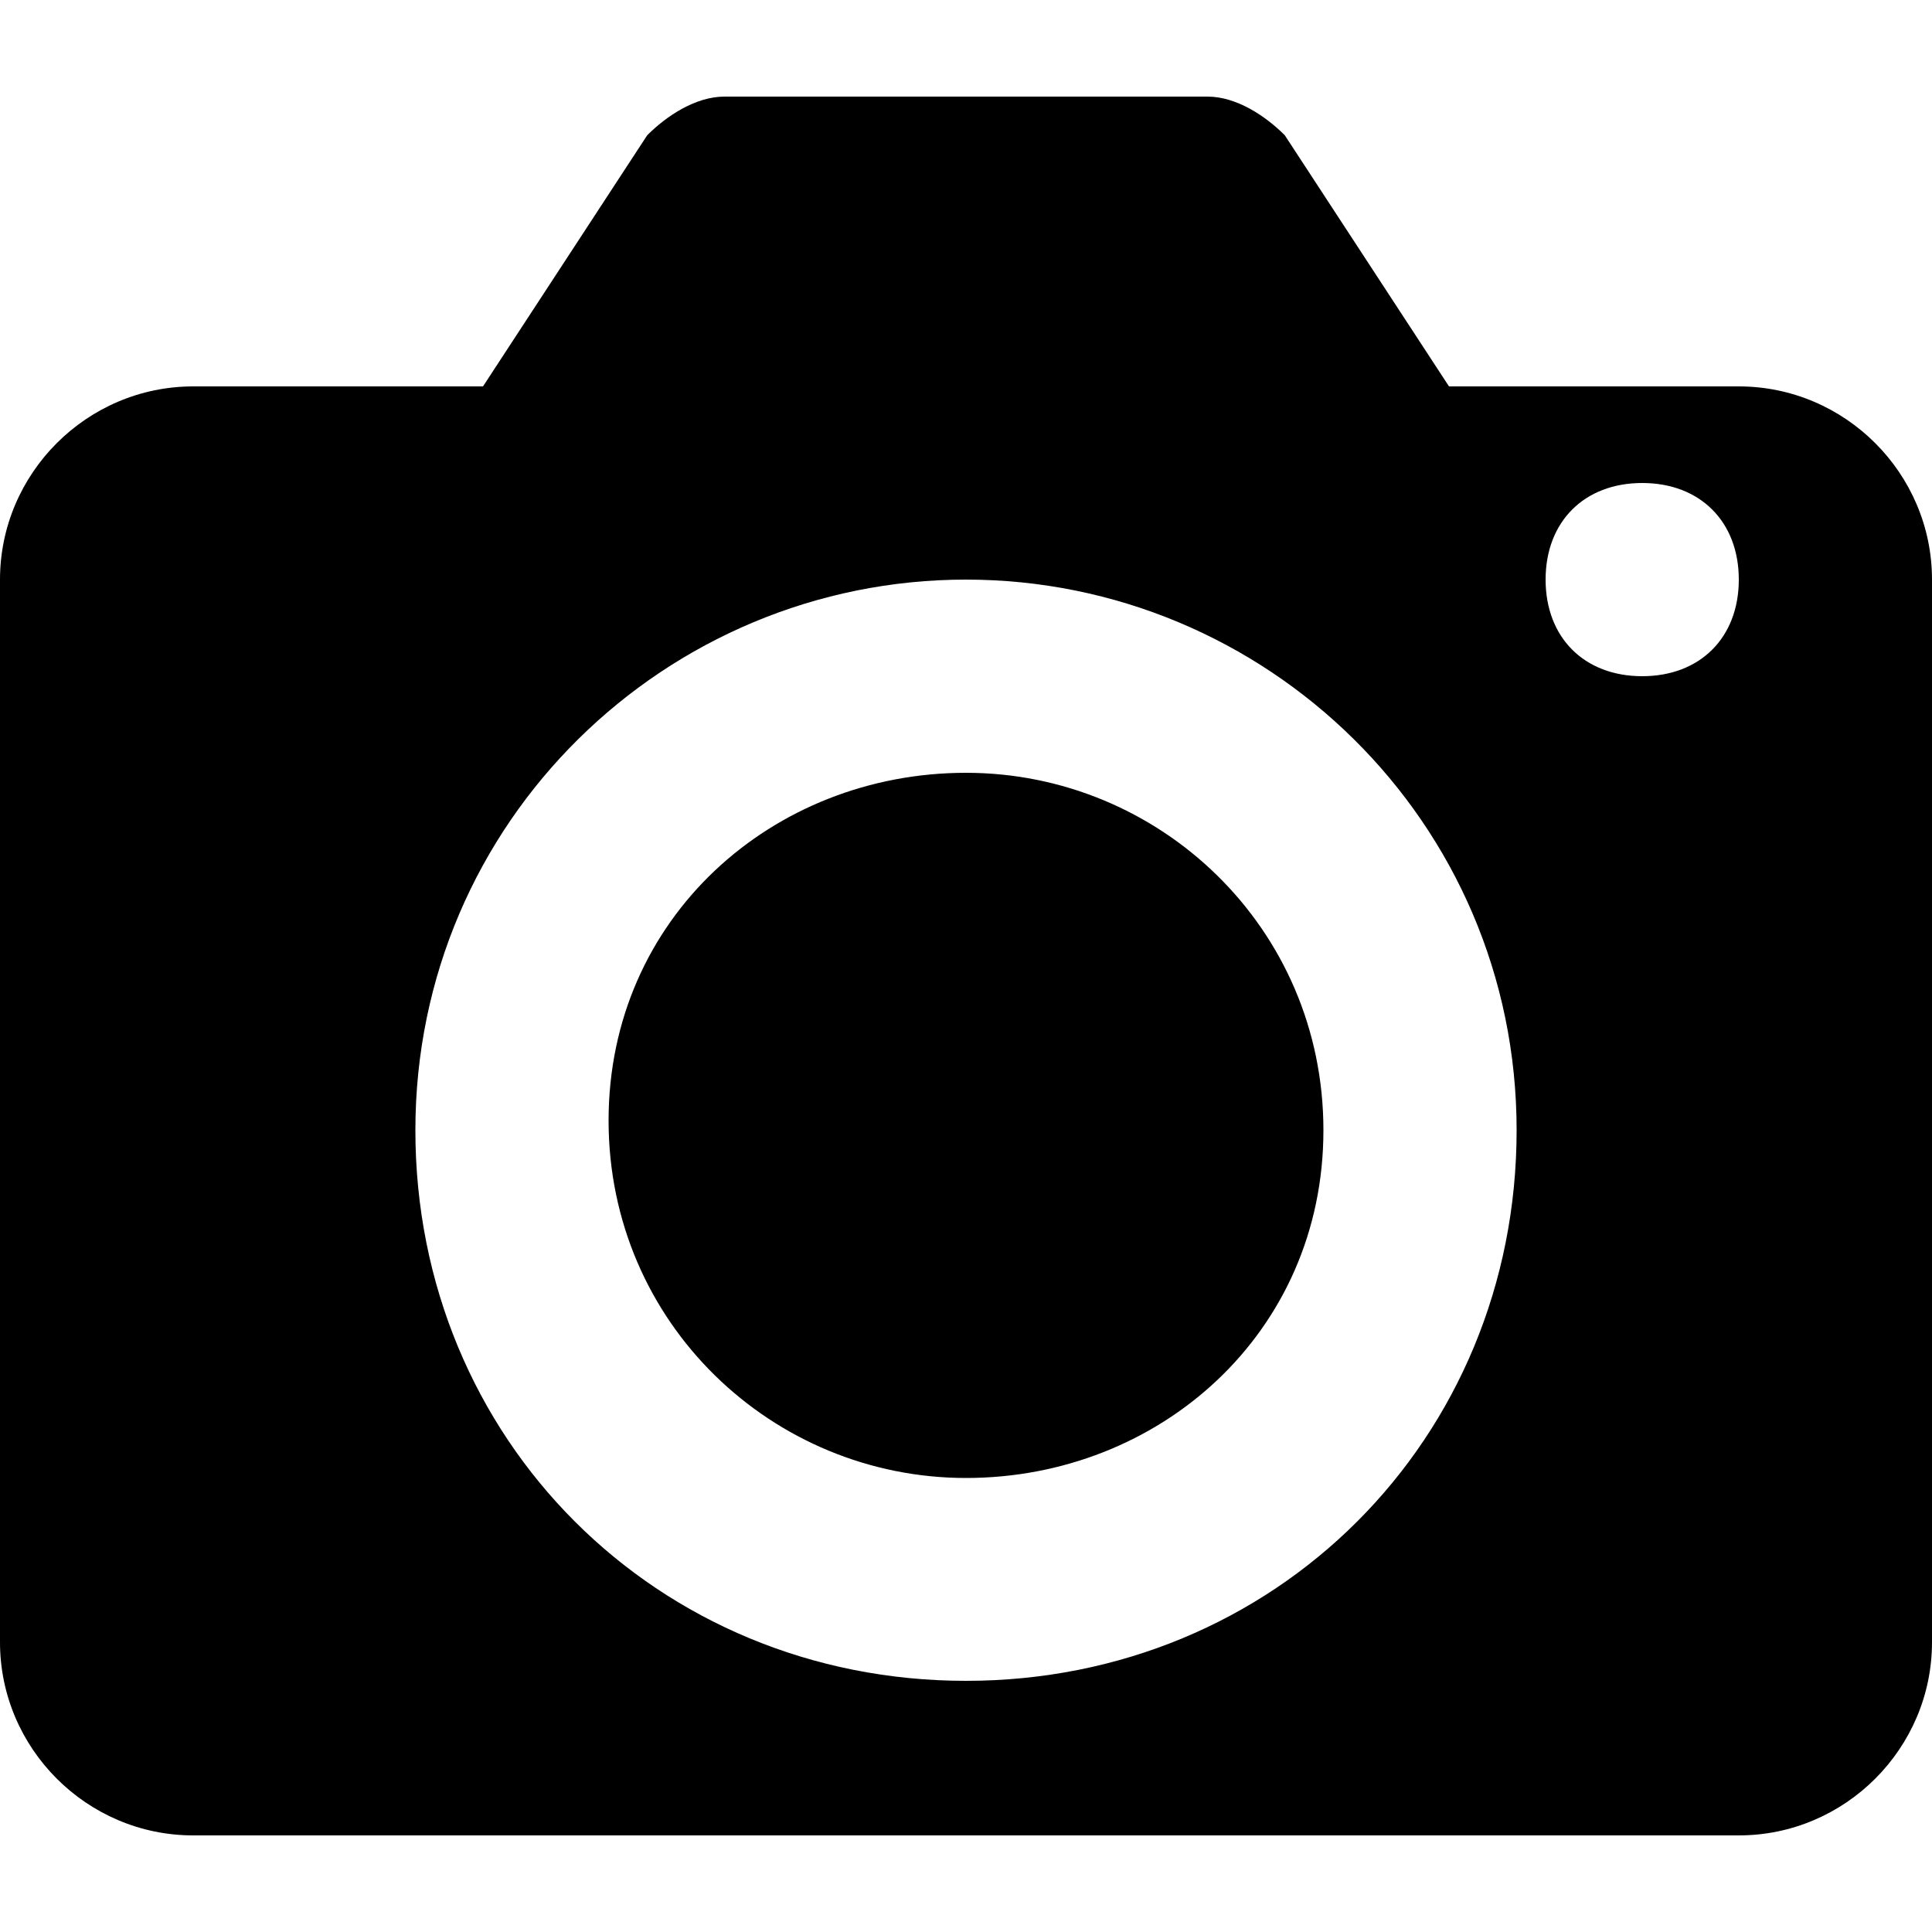 <?xml version="1.0" encoding="utf-8"?>
<!-- Generator: Adobe Illustrator 24.3.0, SVG Export Plug-In . SVG Version: 6.00 Build 0)  -->
<svg version="1.1" id="Layer_1" xmlns="http://www.w3.org/2000/svg" xmlns:xlink="http://www.w3.org/1999/xlink" x="0px" y="0px"
	 viewBox="0 0 20 20" style="enable-background:new 0 0 20 20;" xml:space="preserve">
<style type="text/css">
	.st0{fill:currentColor;}
</style>
<path id="icon_x2F_20_x2F_Camera" class="st0" d="M12.5,1c0.3,0,0.6,0.2,0.8,0.4L15,4h3c1.1,0,2,0.9,2,2v11c0,1.1-0.9,2-2,2H2
	c-1.1,0-2-0.9-2-2V6c0-1.1,0.9-2,2-2h3l1.7-2.6C6.9,1.2,7.2,1,7.5,1H12.5z M10,6c-3.1,0-5.7,2.5-5.7,5.7s2.5,5.7,5.7,5.7
	s5.7-2.5,5.7-5.7S13.1,6,10,6z M10,8c2,0,3.7,1.6,3.7,3.7S12,15.3,10,15.3s-3.7-1.6-3.7-3.7S8,8,10,8z M17,5c-0.6,0-1,0.4-1,1
	s0.4,1,1,1s1-0.4,1-1S17.6,5,17,5z"/>
</svg>
